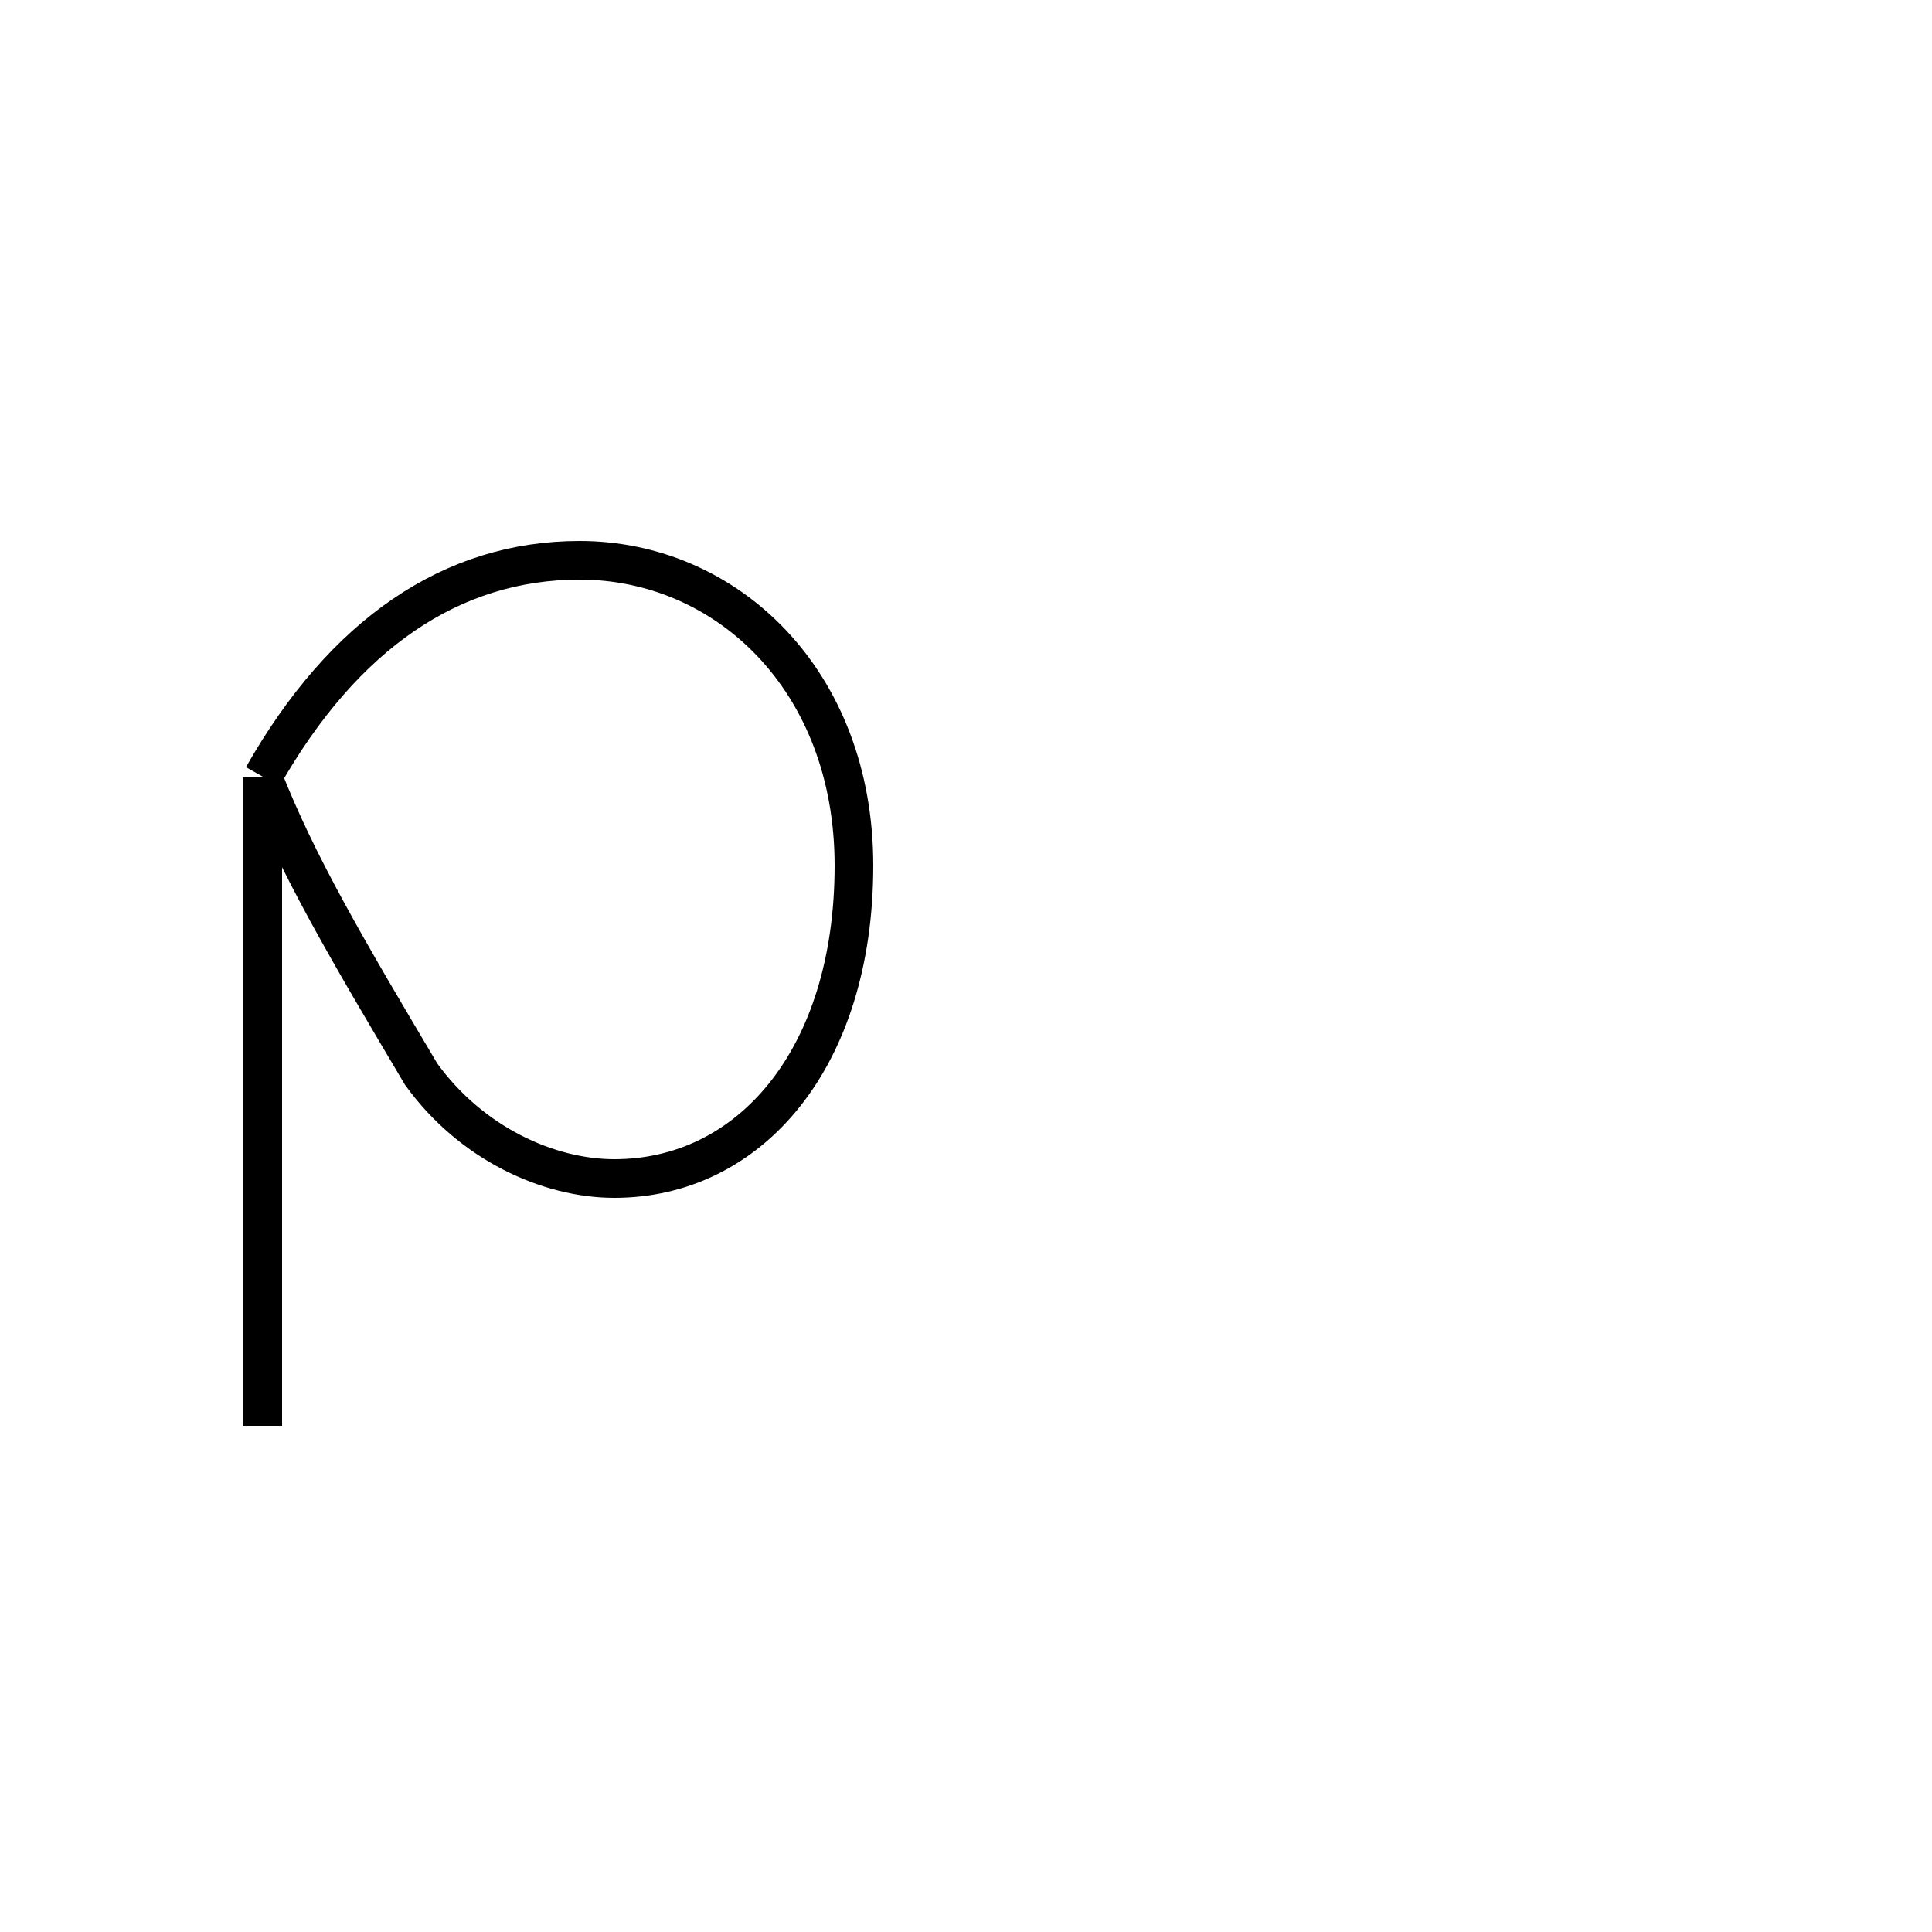 <?xml version='1.0' encoding='utf8'?>
<svg viewBox="0.0 -44.0 50.0 50.0" version="1.1" xmlns="http://www.w3.org/2000/svg">
<rect x="0.0" y="-44.0" width="50.0" height="50.0" fill="#808080" stroke="none"/>
<rect x="-1000" y="-1000" width="2000" height="2000" stroke="white" fill="white"/>
<g style="fill:none; stroke:#000000;  stroke-width:1">
<path d="M 6.8 23.9 L 6.8 7.1 M 6.8 23.9 C 7.7 21.6 9.0 19.4 10.9 16.2 C 12.2 14.4 14.2 13.5 15.9 13.5 C 19.4 13.5 22.1 16.6 22.1 21.6 C 22.1 26.4 18.8 29.5 15.0 29.5 C 11.7 29.5 8.9 27.6 6.8 23.9 " transform="scale(1, -1)" />
</g>
</svg>